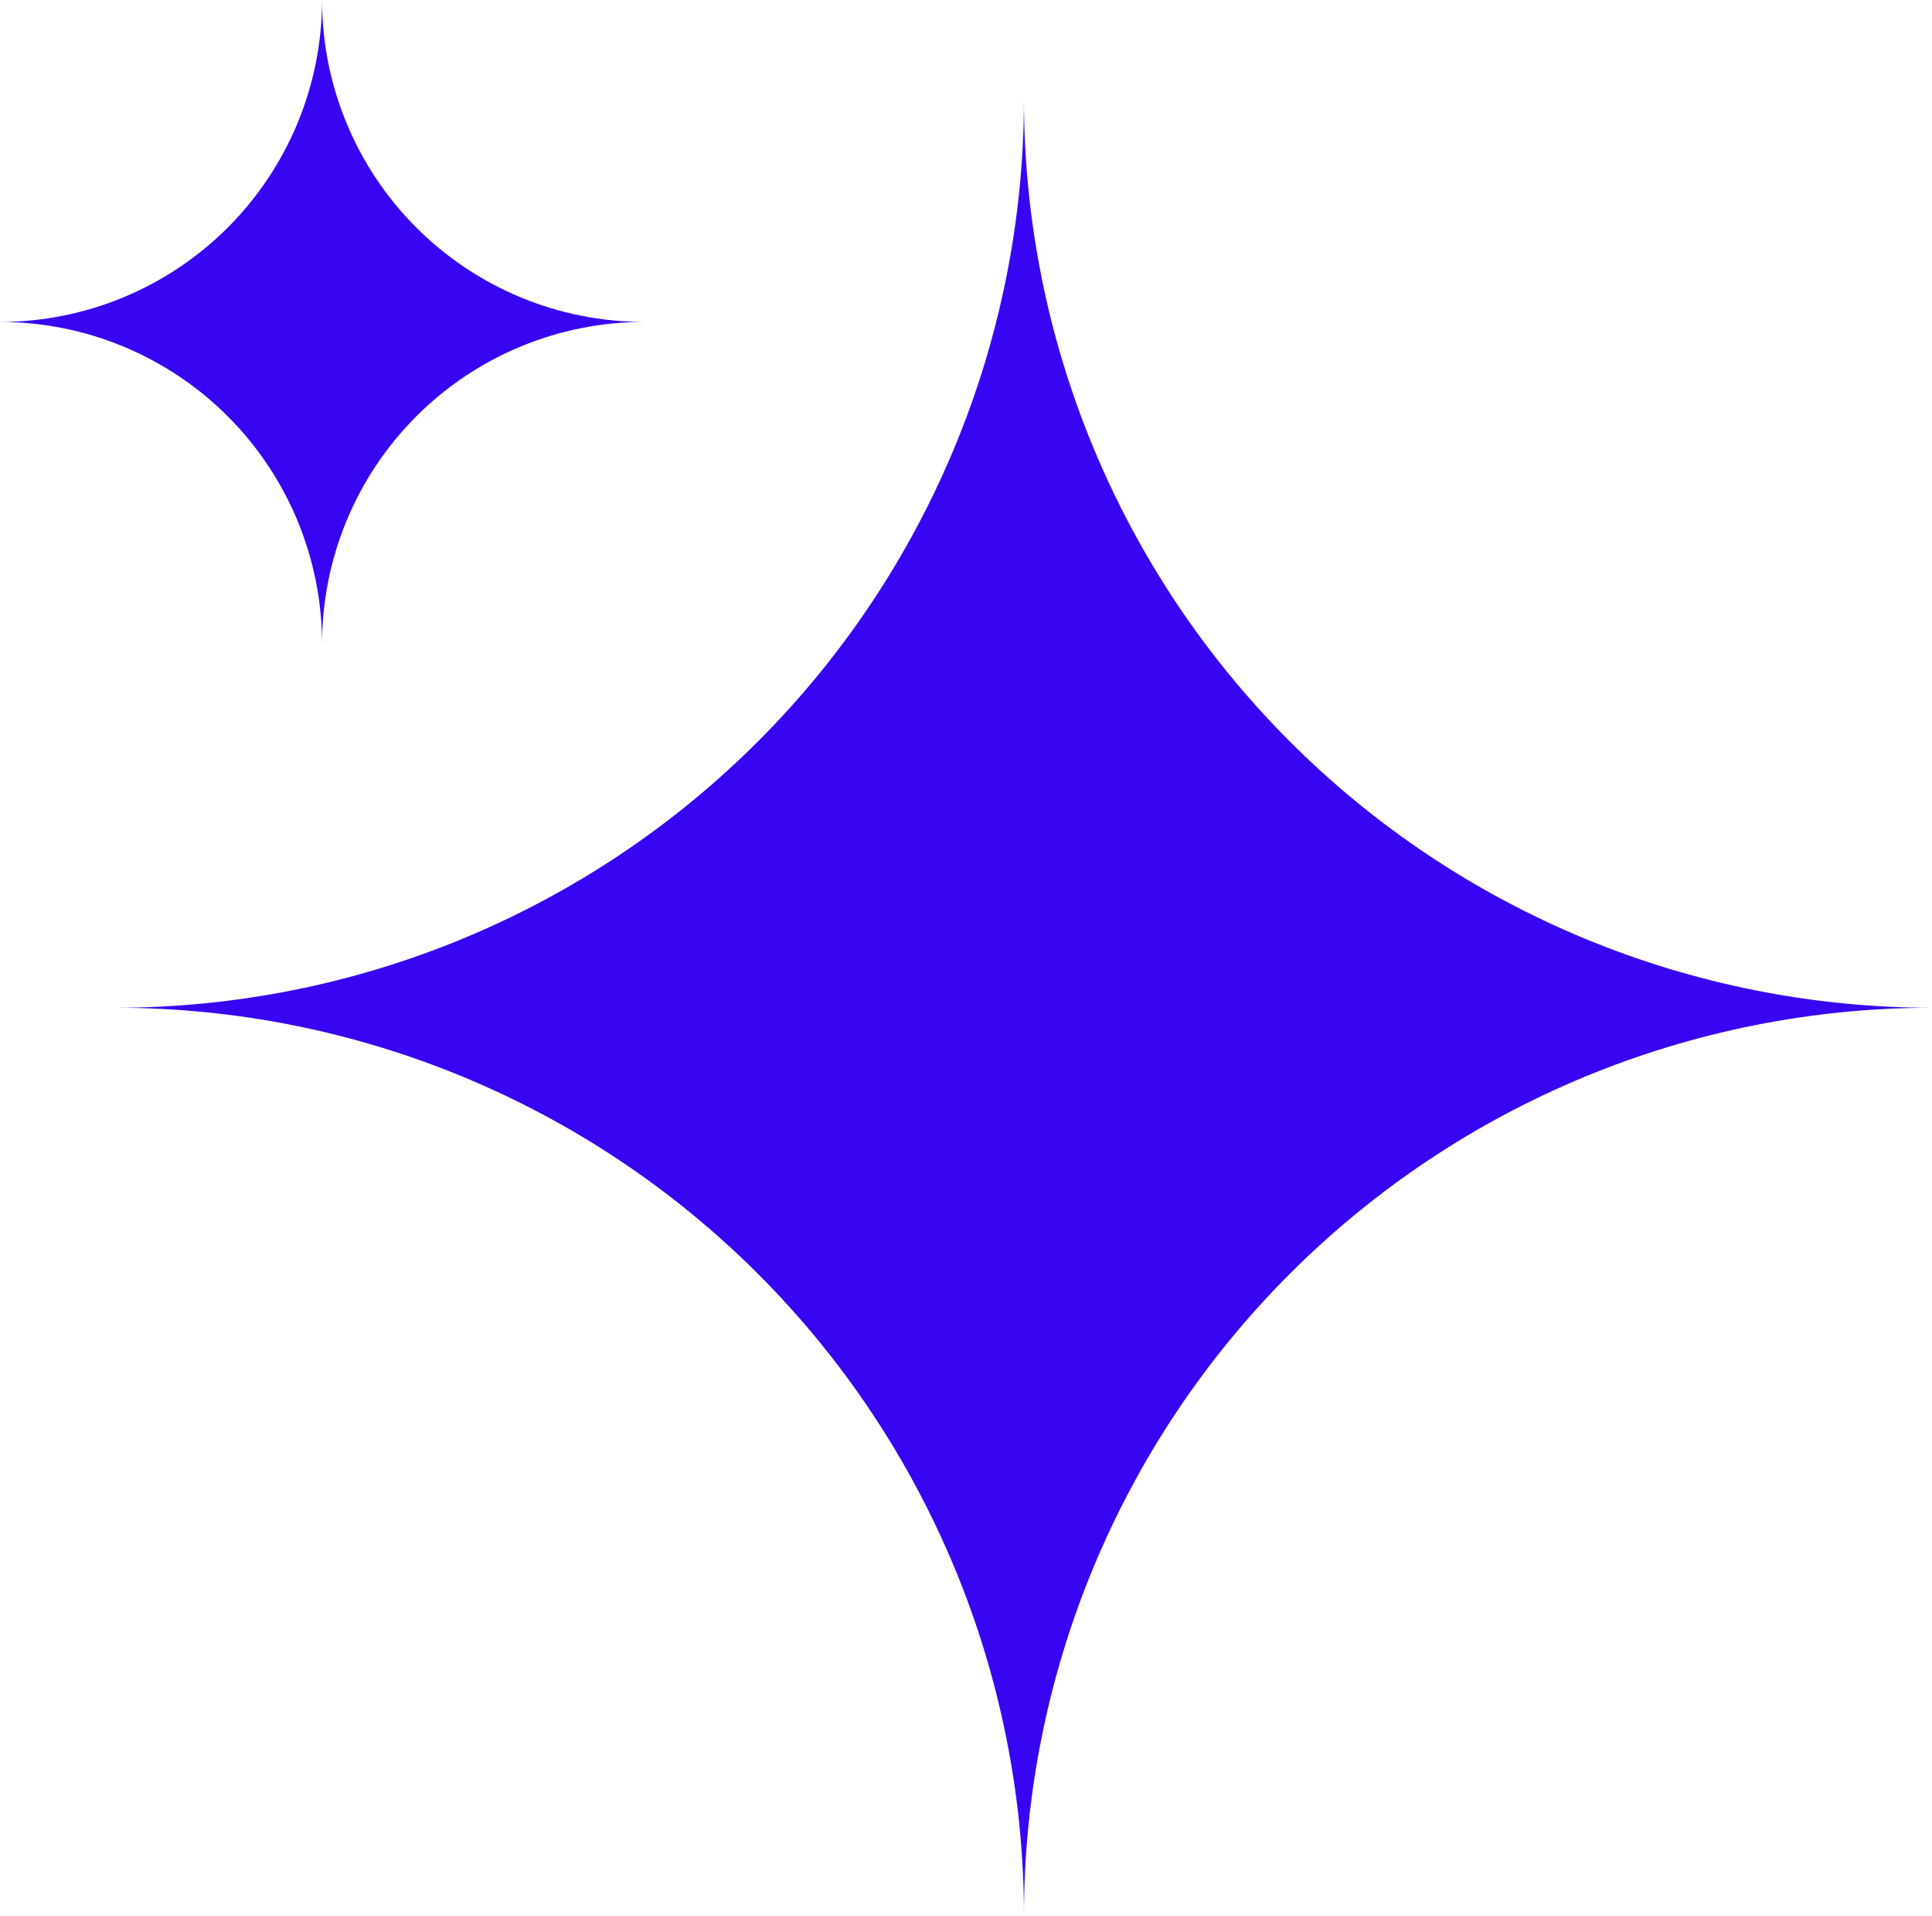 <svg width="117" height="116" viewBox="0 0 117 116" fill="none" xmlns="http://www.w3.org/2000/svg">
<path d="M117 61.021C102.416 61.021 88.429 66.813 78.117 77.124C67.804 87.434 62.01 101.419 62.01 116C62.005 101.417 56.207 87.433 45.891 77.123C35.575 66.813 21.586 61.021 7 61.021C21.592 61.015 35.584 55.216 45.9 44.898C56.215 34.58 62.01 20.589 62.01 6C62.008 13.223 63.428 20.375 66.19 27.049C68.952 33.723 73.002 39.788 78.108 44.897C83.214 50.006 89.277 54.06 95.95 56.826C102.623 59.593 109.776 61.018 117 61.021Z" fill="#3805F2"/>
<path d="M39 19.493C33.829 19.493 28.87 17.439 25.214 13.783C21.558 10.128 19.504 5.17 19.504 0C19.502 5.17 17.446 10.128 13.789 13.784C10.131 17.439 5.171 19.493 0 19.493C5.173 19.495 10.134 21.551 13.792 25.209C17.449 28.867 19.504 33.828 19.504 39C19.503 36.439 20.006 33.903 20.985 31.537C21.965 29.171 23.401 27.021 25.211 25.209C27.021 23.398 29.171 21.961 31.537 20.98C33.903 19.999 36.439 19.494 39 19.493Z" fill="#3805F2"/>
</svg>
